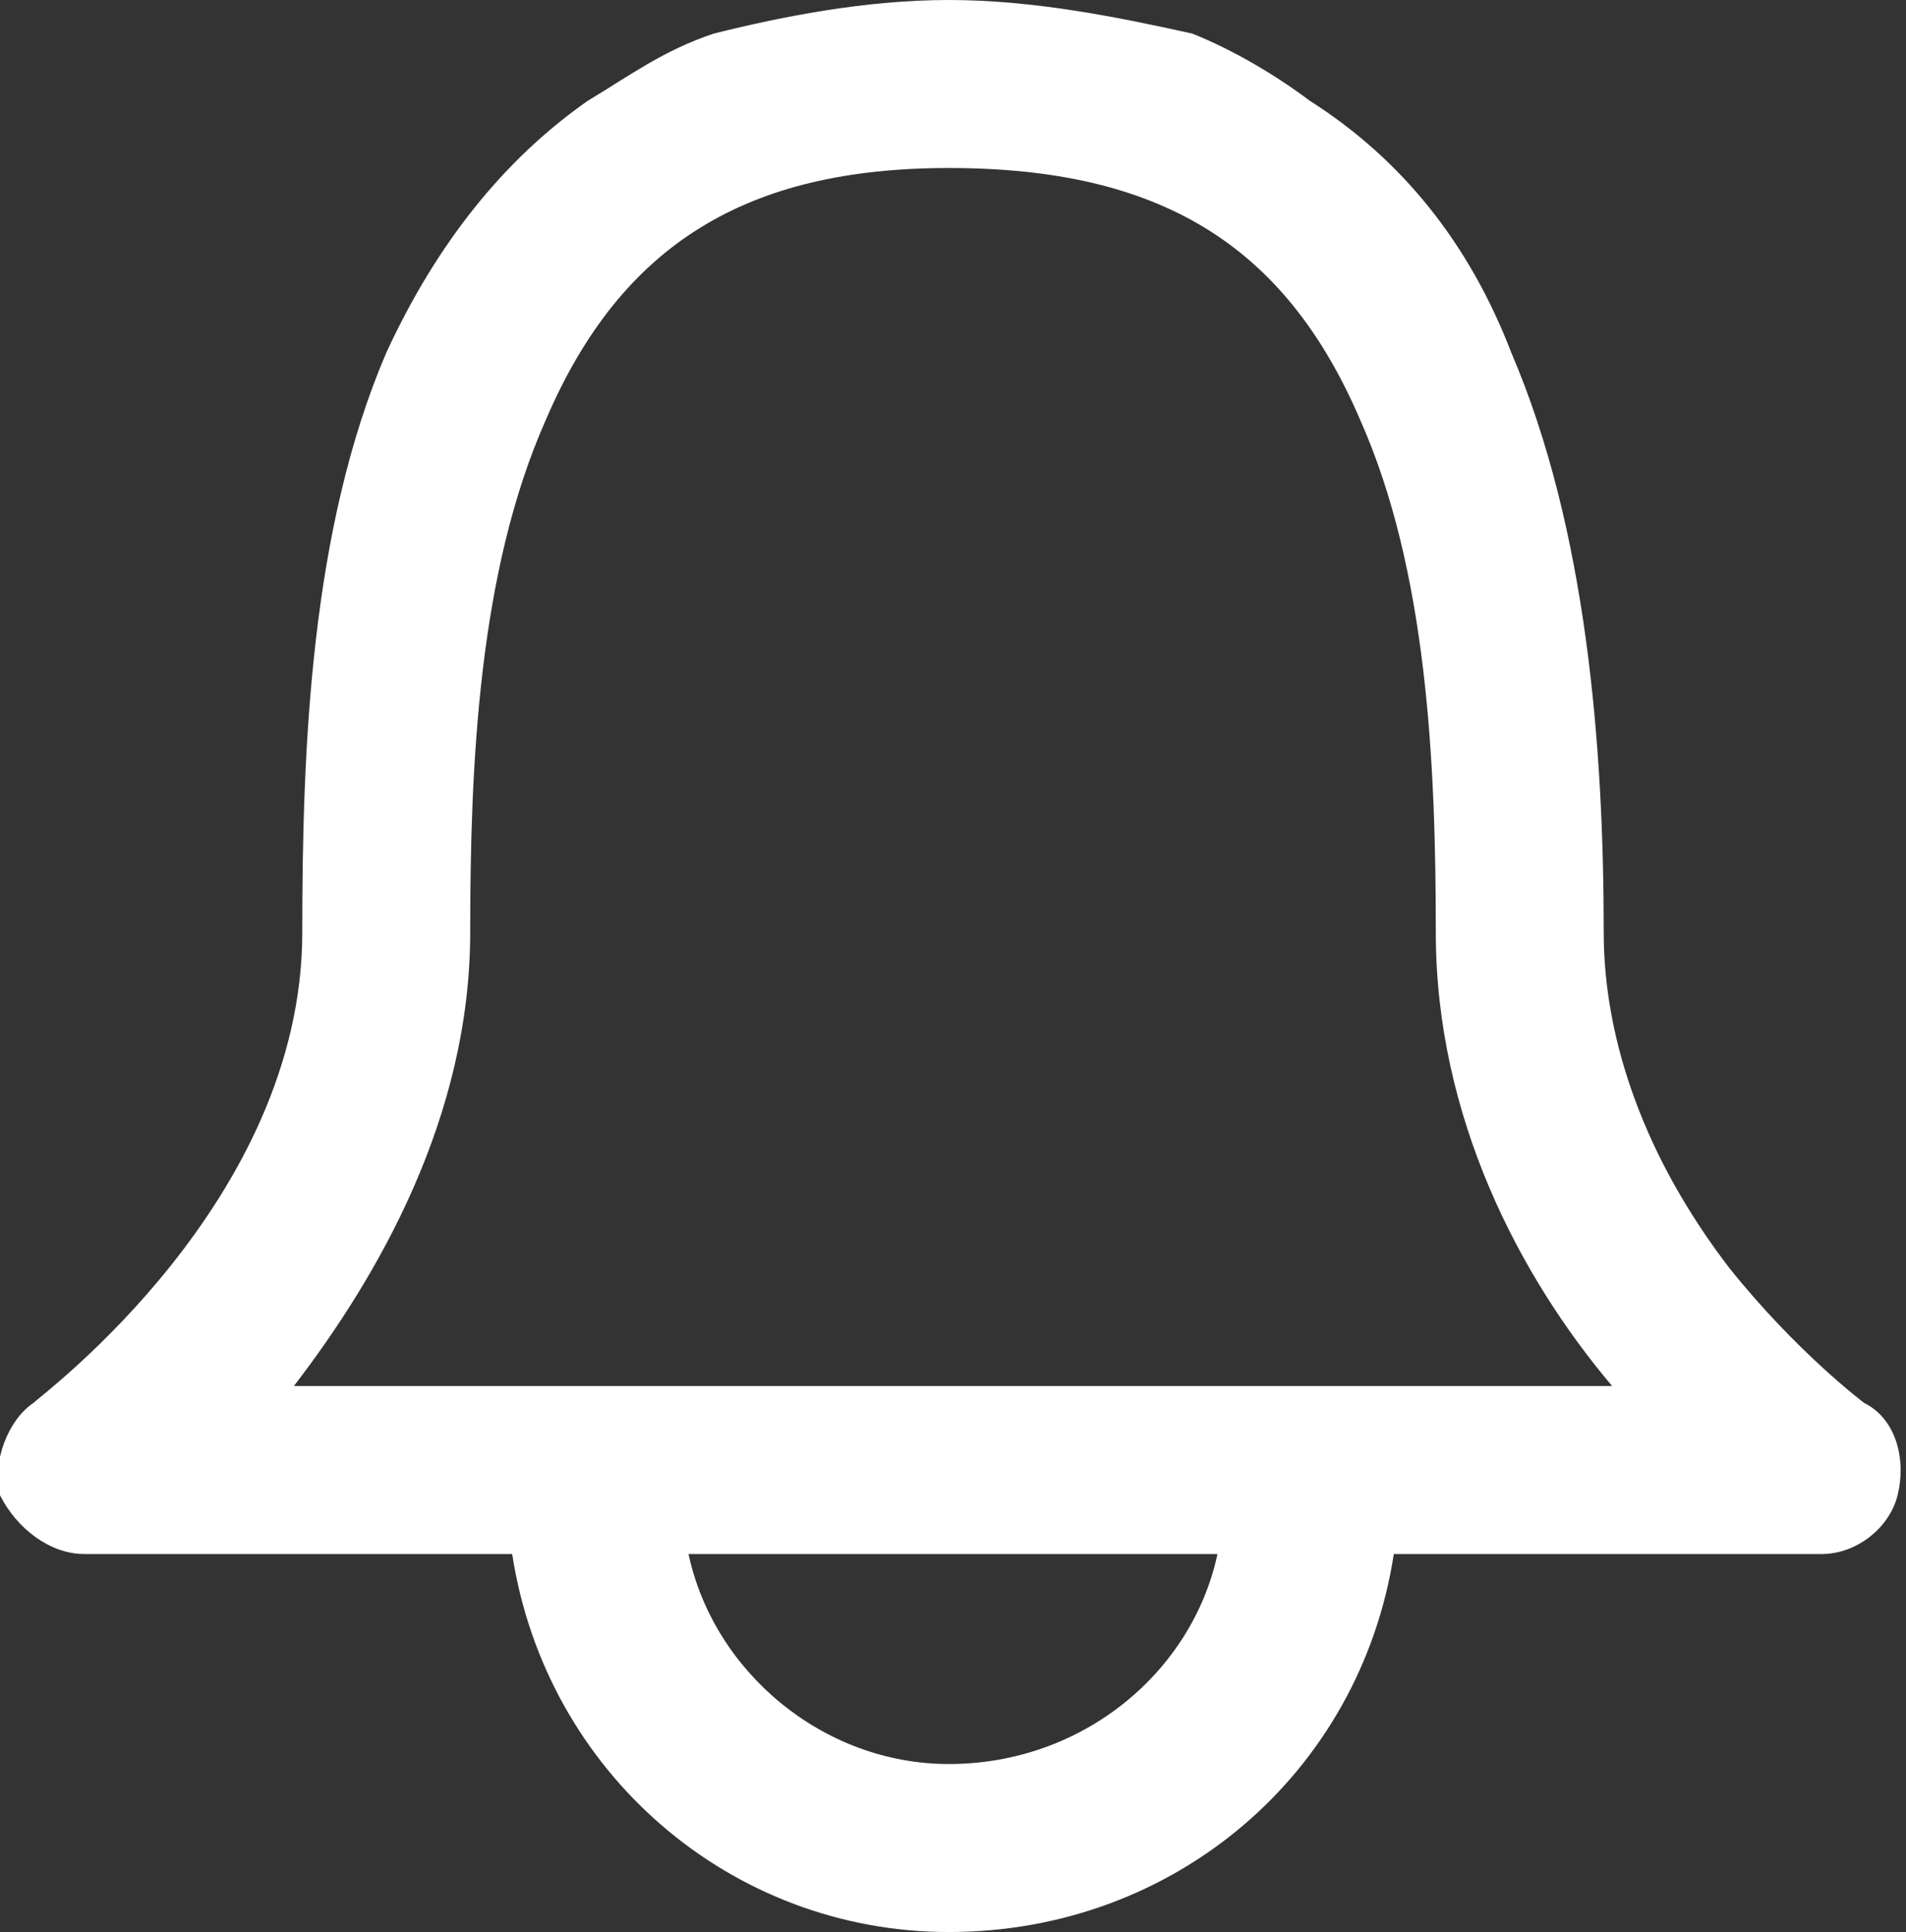 <?xml version="1.0" encoding="UTF-8"?>
<!DOCTYPE svg PUBLIC "-//W3C//DTD SVG 1.1//EN" "http://www.w3.org/Graphics/SVG/1.1/DTD/svg11.dtd">
<!-- Creator: CorelDRAW X8 -->
<svg xmlns="http://www.w3.org/2000/svg" xml:space="preserve" width="0.227in" height="0.23in" version="1.1" style="shape-rendering:geometricPrecision; text-rendering:geometricPrecision; image-rendering:optimizeQuality; fill-rule:evenodd; clip-rule:evenodd"
viewBox="0 0 227 230"
 xmlns:xlink="http://www.w3.org/1999/xlink">
 <rect x="0" y="0" width="227" height="230" fill="#333333" stroke="none"/>
 <defs>
  <style type="text/css">
   <![CDATA[
    .fil0 {fill:white}
   ]]>
  </style>
 </defs>
 <g id="Layer_x0020_1">
  <path class="fil0" d="M162 50c8,18 9,41 9,61 0,22 10,41 21,54l-157 0c10,-13 21,-32 21,-54 0,-20 1,-43 9,-61 9,-21 24,-30 48,-30 25,0 40,9 49,30zm-49 160c-15,0 -28,-11 -31,-25l63 0c-3,14 -16,25 -32,25zm-28 -206c-6,2 -10,5 -15,8 -10,7 -18,17 -24,30 -9,21 -10,47 -10,69 0,32 -31,55 -32,56 -3,2 -5,7 -4,11 2,4 6,7 10,7l51 0c4,26 26,45 52,45 27,0 49,-19 53,-45l51 0c4,0 8,-3 9,-7 1,-4 0,-9 -4,-11 0,0 -8,-6 -16,-16 -10,-13 -15,-27 -15,-40 0,-22 -2,-48 -11,-69 -5,-13 -13,-23 -24,-30 -4,-3 -9,-6 -14,-8 -9,-2 -19,-4 -29,-4 -10,0 -20,2 -28,4z"/>
 </g>
</svg>
